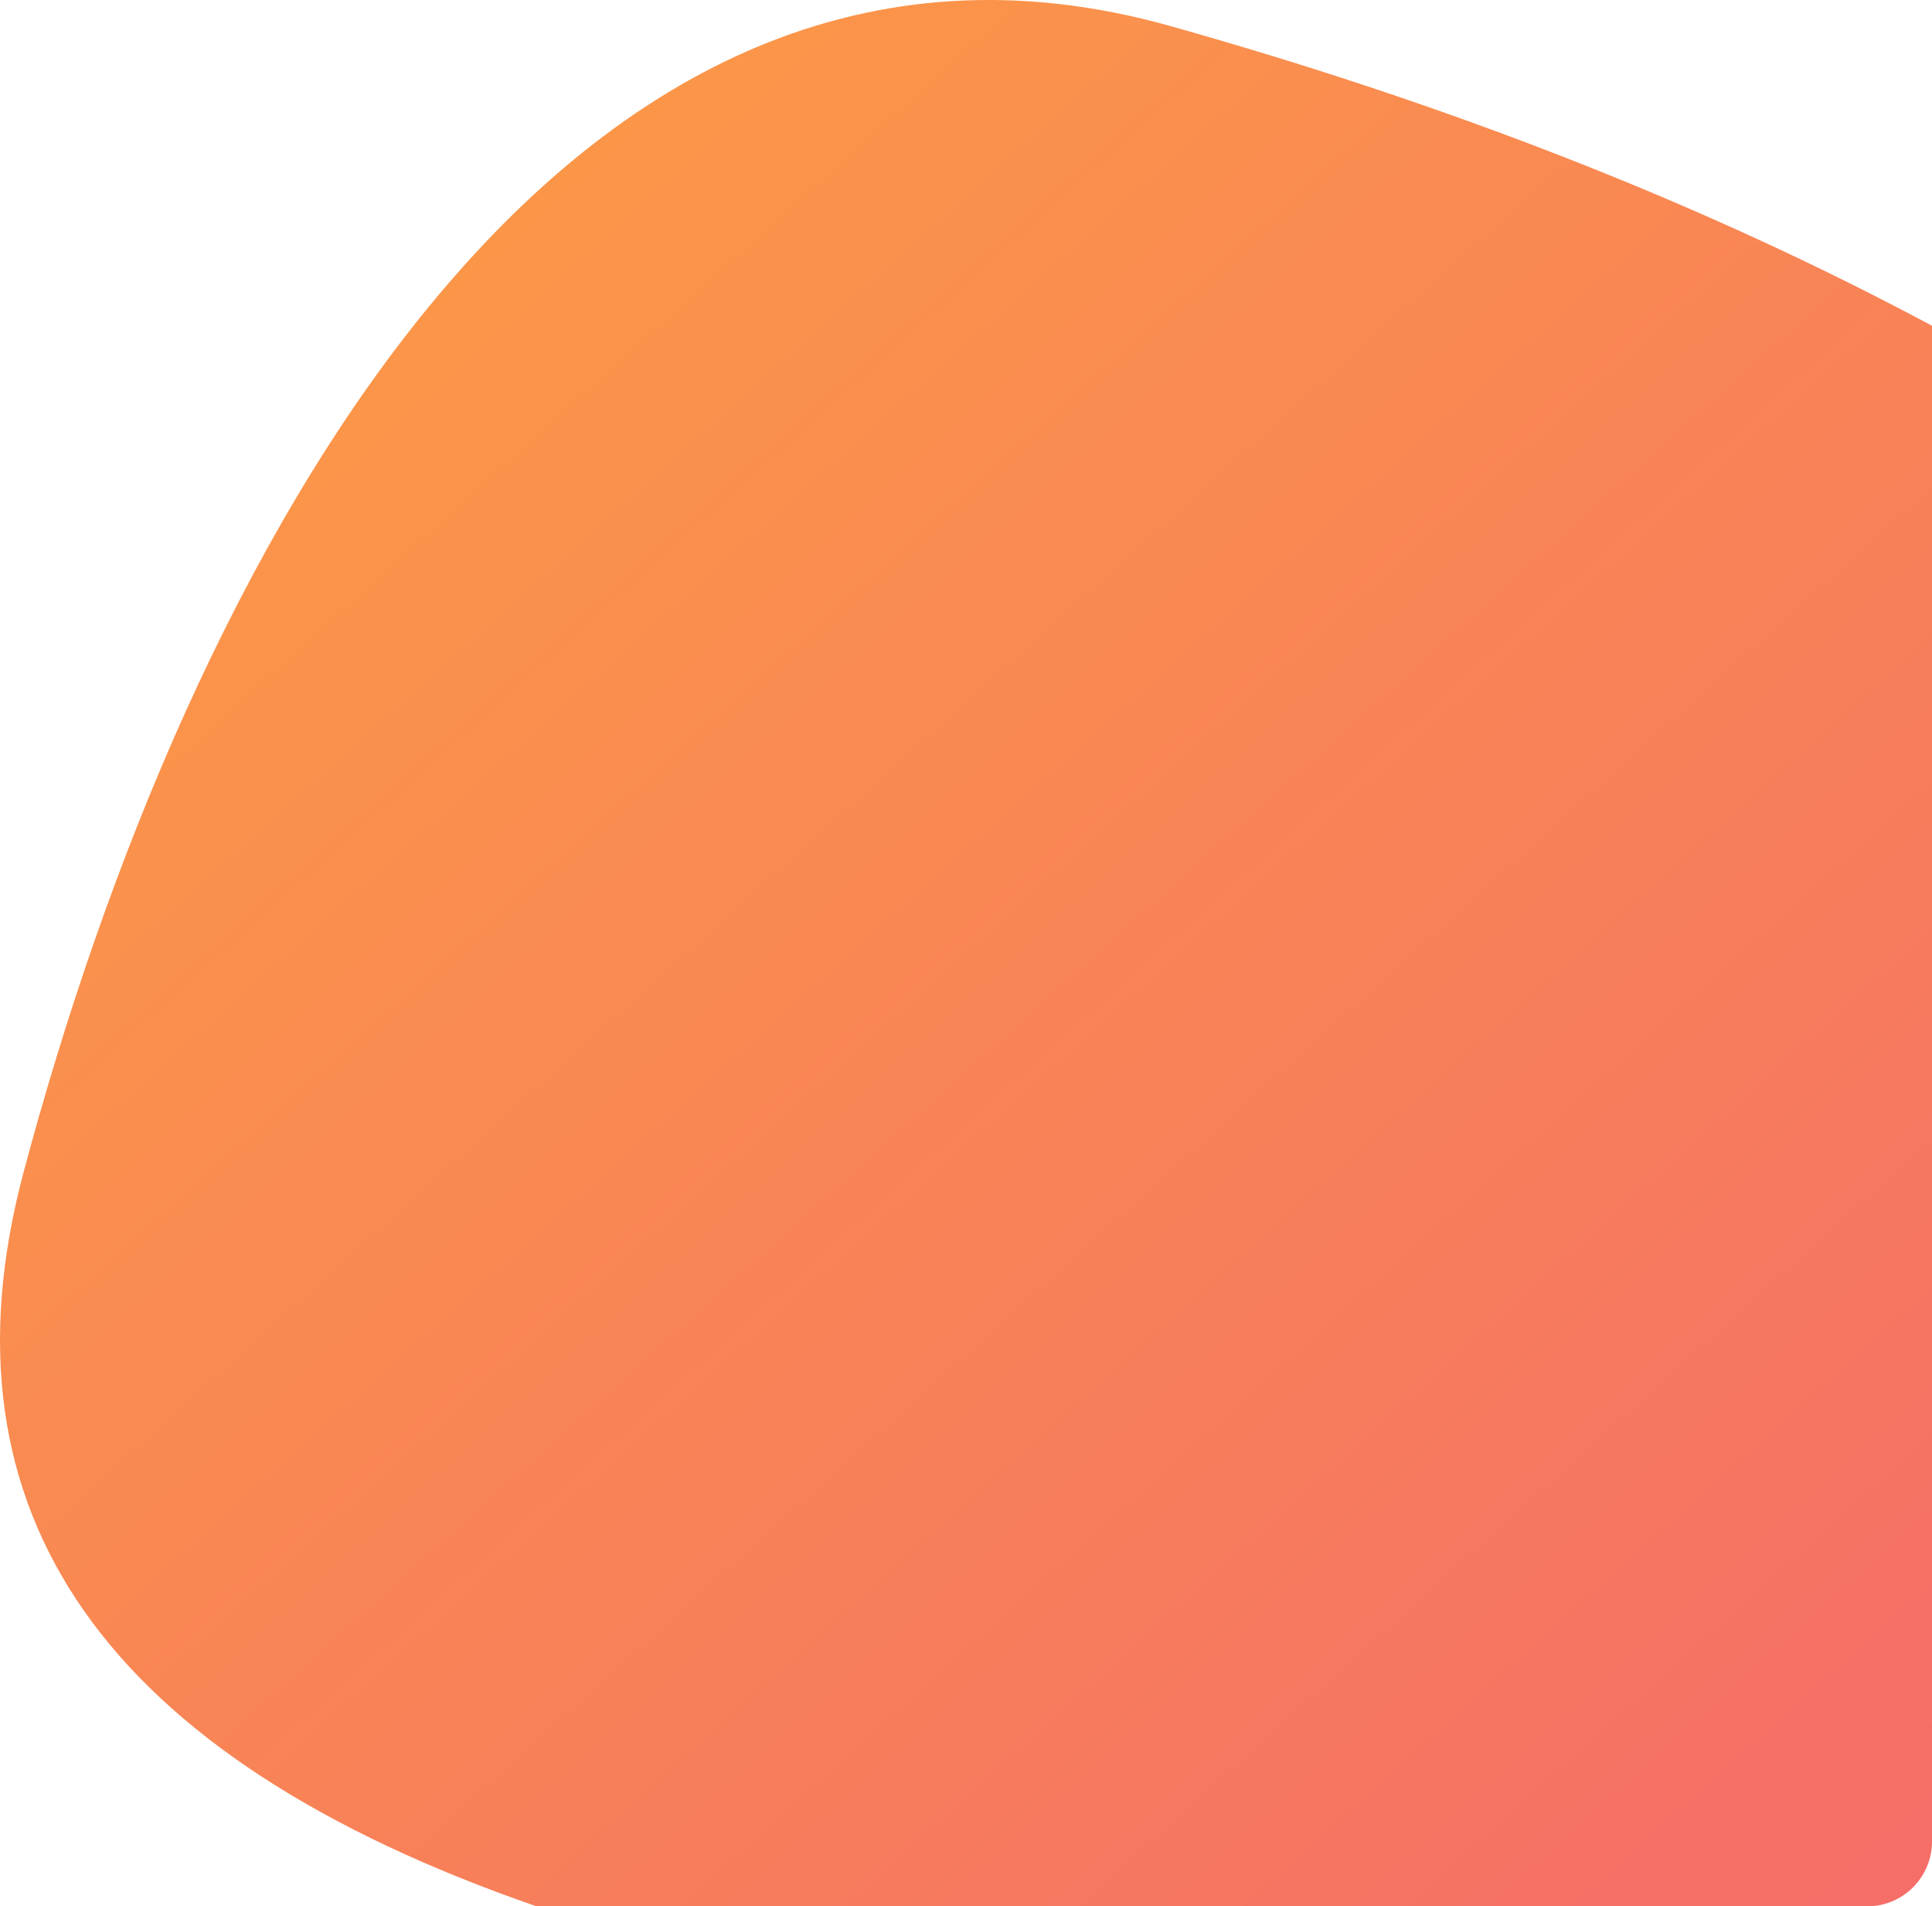 <?xml version="1.0" encoding="UTF-8"?>
<svg width="149px" height="147px" viewBox="0 0 149 147" version="1.1" xmlns="http://www.w3.org/2000/svg" xmlns:xlink="http://www.w3.org/1999/xlink">
    <!-- Generator: Sketch 50 (54983) - http://www.bohemiancoding.com/sketch -->
    <title>Oval 5</title>
    <desc>Created with Sketch.</desc>
    <defs>
        <linearGradient x1="0%" y1="0%" x2="110.354%" y2="122.826%" id="linearGradient-1">
            <stop stop-color="#FDA23F" offset="0%"></stop>
            <stop stop-color="#F3646F" offset="100%"></stop>
        </linearGradient>
    </defs>
    <g id="-----Web-1440" stroke="none" stroke-width="1" fill="none" fill-rule="evenodd">
        <g id="001-Doneer---Home" transform="translate(-936, -3333)" fill="url(#linearGradient-1)">
            <path d="M1085,3475 L1085,3358.12 C1067.695,3348.856 1048.113,3341.152 1026.255,3335.008 C979.262,3321.799 950.356,3376.315 937.808,3423.432 C930.837,3449.606 944.028,3468.462 977.381,3480 L1080,3480 C1082.761,3480 1085,3477.761 1085,3475 Z" id="Oval-5"></path>
        </g>
    </g>
</svg>